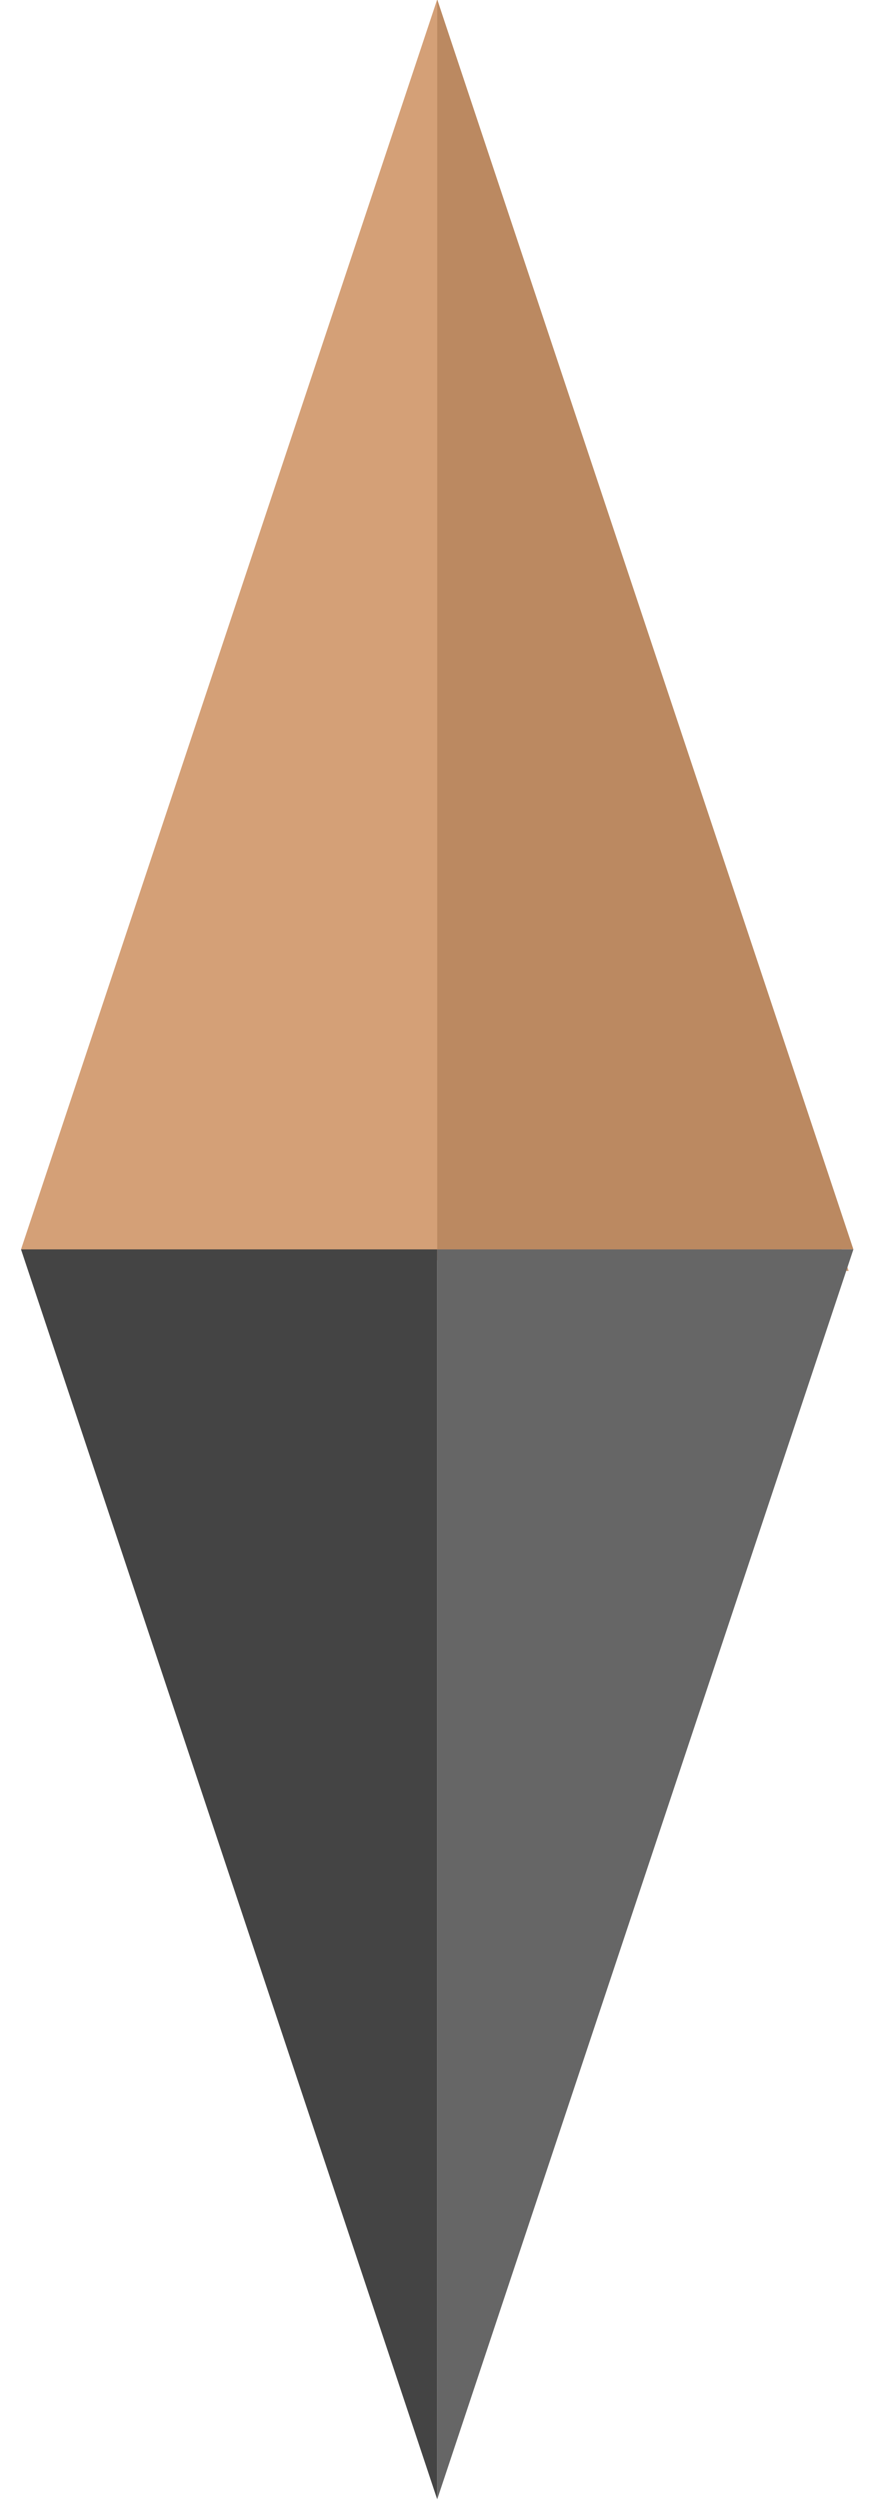 <?xml version="1.0" encoding="UTF-8"?>
<svg width="21px" height="60px" viewBox="0 0 21 60" version="1.1" xmlns="http://www.w3.org/2000/svg" xmlns:xlink="http://www.w3.org/1999/xlink">
    <!-- Generator: Sketch 54.1 (76490) - https://sketchapp.com -->
    <title>Group</title>
    <desc>Created with Sketch.</desc>
    <g id="Symbols" stroke="none" stroke-width="1" fill="none" fill-rule="evenodd">
        <g id="Group" transform="translate(0.505, -0.014)">
            <polygon id="Path-30" fill="#D4A077" points="10 2.46191183e-12 -2.64413979e-12 30 19.886 30.518"></polygon>
            <polygon id="Path-30-Copy" fill="#BB8961" transform="translate(15, 15) scale(-1, 1) translate(-15, -15) " points="20 0 10 30 20 30"></polygon>
            <polygon id="Path-30-Copy-3" fill="#444444" transform="translate(5, 45) scale(1, -1) translate(-5, -45) " points="10 30 0 60 10 60"></polygon>
            <polygon id="Path-30-Copy-2" fill="#666666" transform="translate(15, 45) scale(-1, -1) translate(-15, -45) " points="20 30 10 60 20 60"></polygon>
        </g>
    </g>
</svg>